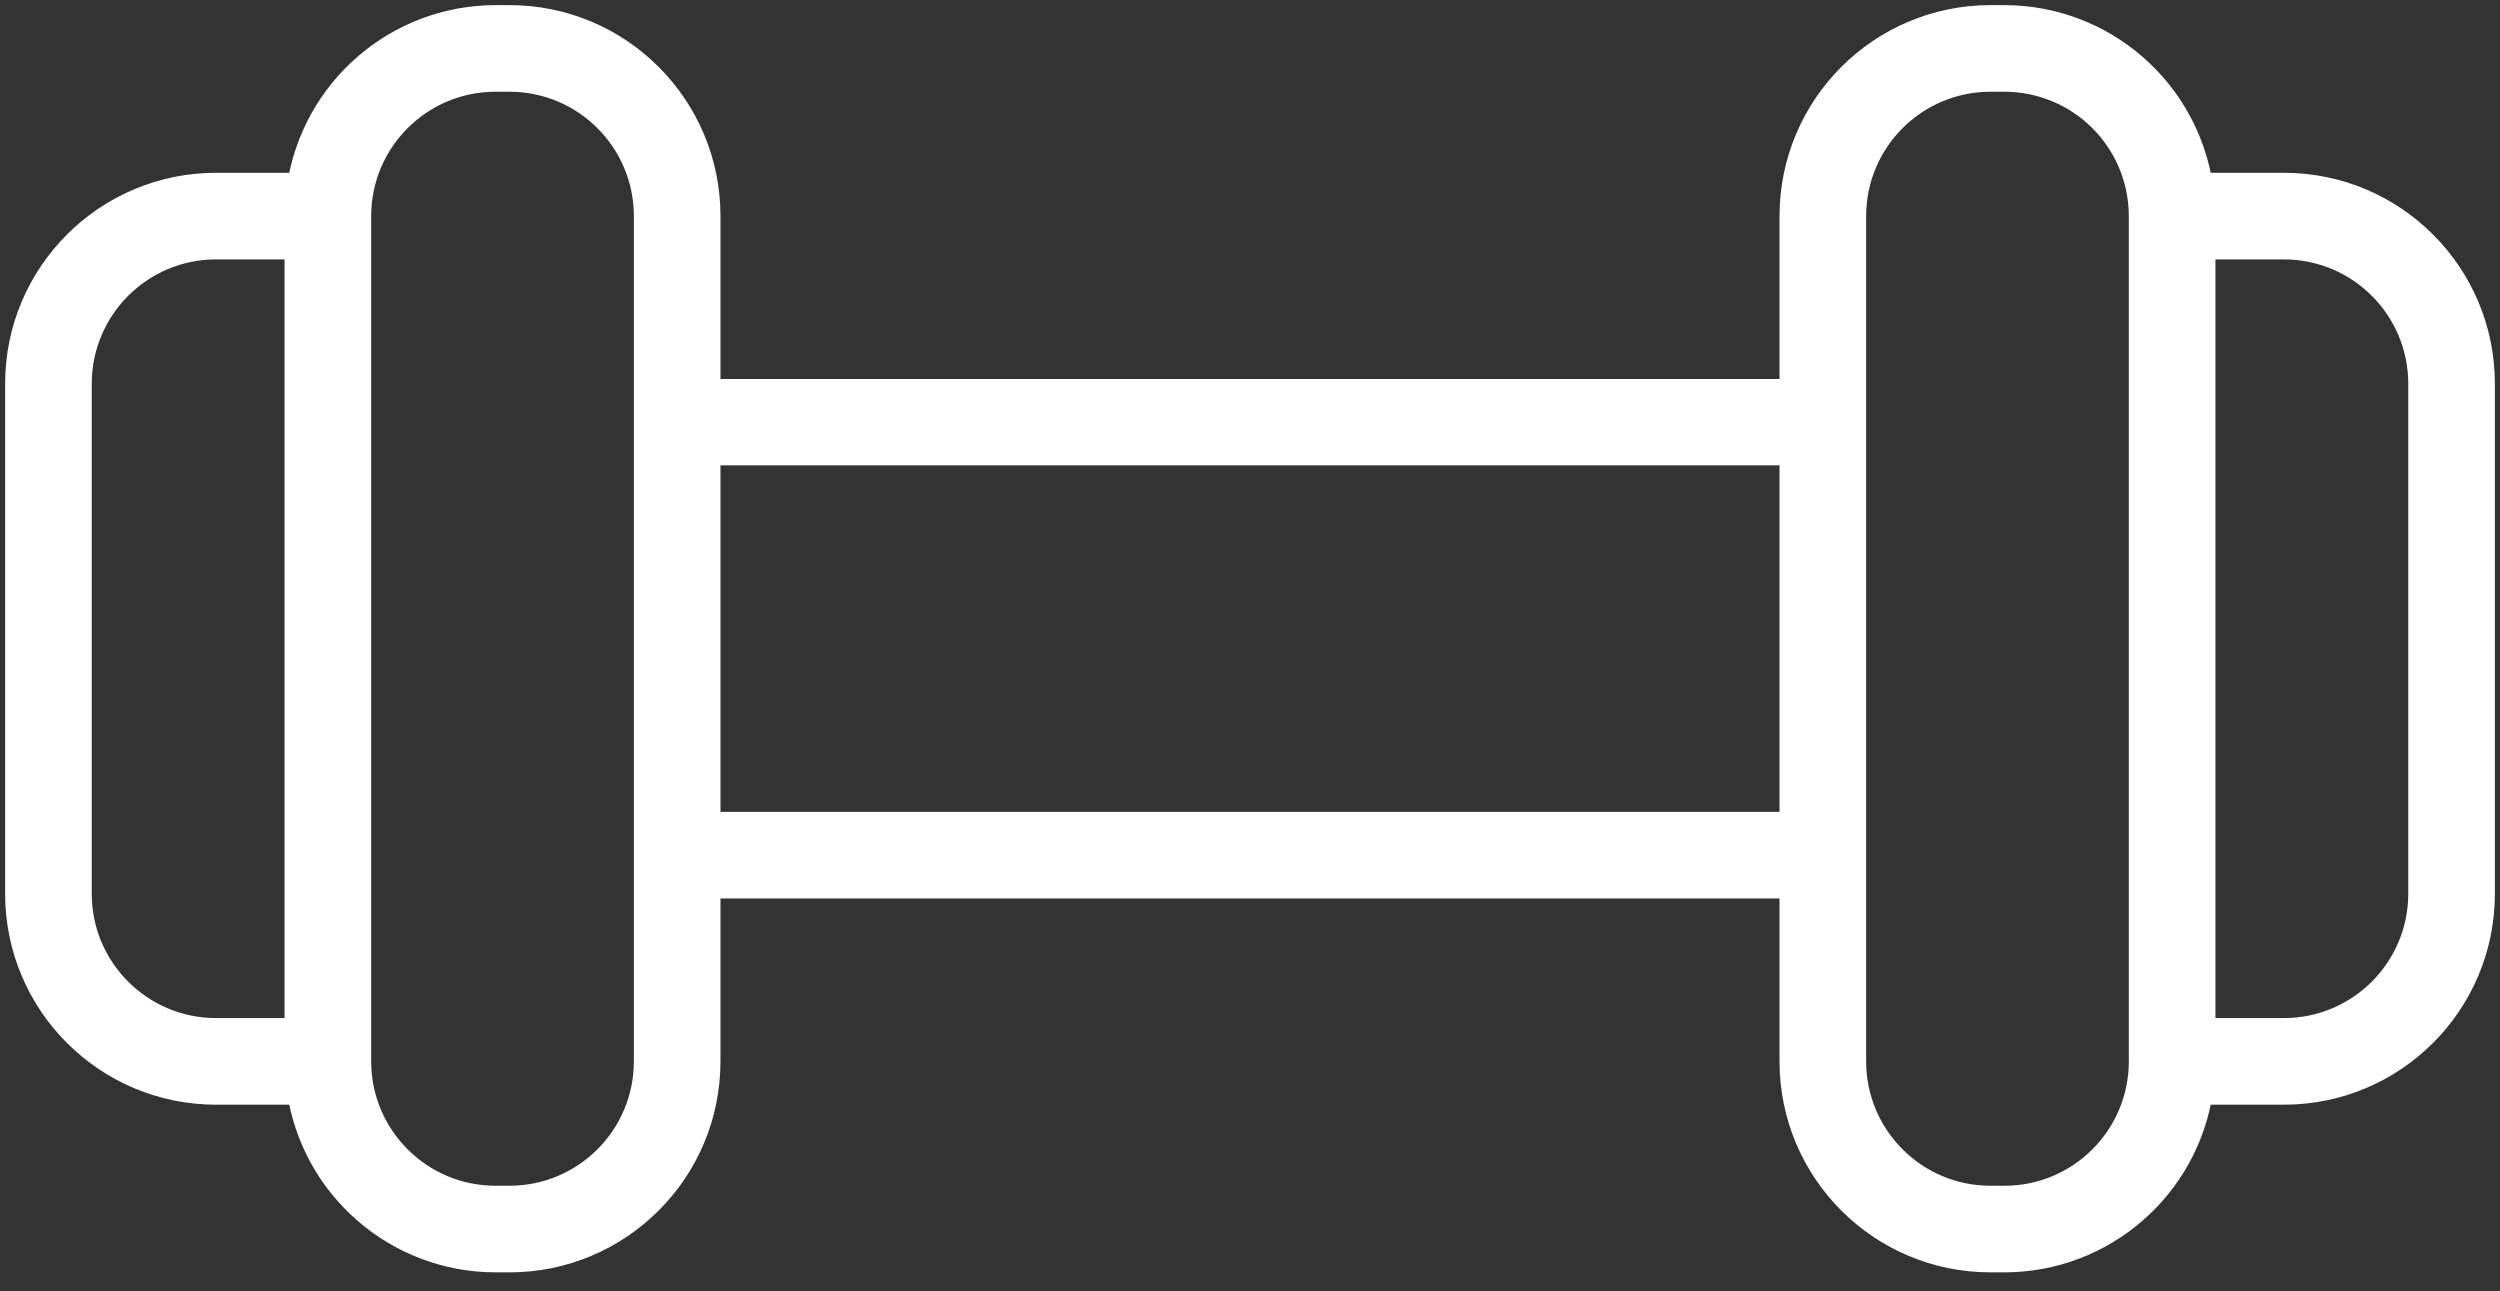 <?xml version="1.0" encoding="UTF-8"?>
<svg width="122px" height="63px" viewBox="0 0 122 63" version="1.1" xmlns="http://www.w3.org/2000/svg" xmlns:xlink="http://www.w3.org/1999/xlink">
    <rect x="0" y="0" width="122" height="63" fill="#333333" stroke="none"/>
    <!-- Generator: Sketch 52.5 (67469) - http://www.bohemiancoding.com/sketch -->
    <title>Shape</title>
    <desc>Created with Sketch.</desc>
    <g id="Page-1" stroke="none" stroke-width="1" fill="none" fill-rule="evenodd">
        <g id="How-to-Get-a-Goodnight's-Sleep" transform="translate(-1059, -396)" fill="#FFFFFF" fill-rule="nonzero" stroke="#FFFFFF" stroke-width="1.5">
            <path d="M1156.136,457.341 L1156.818,457.341 C1161.559,457.335 1165.577,453.851 1166.255,449.159 L1170.455,449.159 C1175.726,449.159 1180,444.885 1180,439.614 L1180,414.727 C1180,409.455 1175.726,405.182 1170.455,405.182 L1166.255,405.182 C1165.577,400.49 1161.559,397.006 1156.818,397 L1156.136,397 C1150.865,397 1146.591,401.274 1146.591,406.545 L1146.591,415.245 L1093.409,415.245 L1093.409,406.545 C1093.409,401.274 1089.135,397 1083.864,397 L1083.182,397 C1078.441,397.006 1074.423,400.49 1073.745,405.182 L1069.545,405.182 C1064.274,405.182 1060,409.455 1060,414.727 L1060,439.614 C1060,444.885 1064.274,449.159 1069.545,449.159 L1073.745,449.159 C1074.423,453.851 1078.441,457.335 1083.182,457.341 L1083.864,457.341 C1089.135,457.341 1093.409,453.067 1093.409,447.795 L1093.409,439.095 L1146.591,439.095 L1146.591,447.795 C1146.591,453.067 1150.865,457.341 1156.136,457.341 Z M1177.273,414.727 L1177.273,439.614 C1177.273,443.379 1174.22,446.432 1170.455,446.432 L1166.364,446.432 L1166.364,407.909 L1170.455,407.909 C1174.22,407.909 1177.273,410.962 1177.273,414.727 Z M1149.318,406.545 C1149.318,402.78 1152.371,399.727 1156.136,399.727 L1156.818,399.727 C1158.626,399.727 1160.361,400.446 1161.639,401.724 C1162.918,403.003 1163.636,404.737 1163.636,406.545 L1163.636,447.795 C1163.636,451.561 1160.584,454.614 1156.818,454.614 L1156.136,454.614 C1152.371,454.614 1149.318,451.561 1149.318,447.795 L1149.318,406.545 Z M1062.727,439.614 L1062.727,414.727 C1062.727,410.962 1065.78,407.909 1069.545,407.909 L1073.636,407.909 L1073.636,446.432 L1069.545,446.432 C1065.78,446.432 1062.727,443.379 1062.727,439.614 Z M1090.682,447.795 C1090.682,451.561 1087.629,454.614 1083.864,454.614 L1083.182,454.614 C1079.416,454.614 1076.364,451.561 1076.364,447.795 L1076.364,406.545 C1076.364,402.78 1079.416,399.727 1083.182,399.727 L1083.864,399.727 C1087.629,399.727 1090.682,402.78 1090.682,406.545 L1090.682,447.795 Z M1093.409,436.368 L1093.409,417.959 L1146.591,417.959 L1146.591,436.368 L1093.409,436.368 Z" id="Shape"></path>
        </g>
    </g>
</svg>
